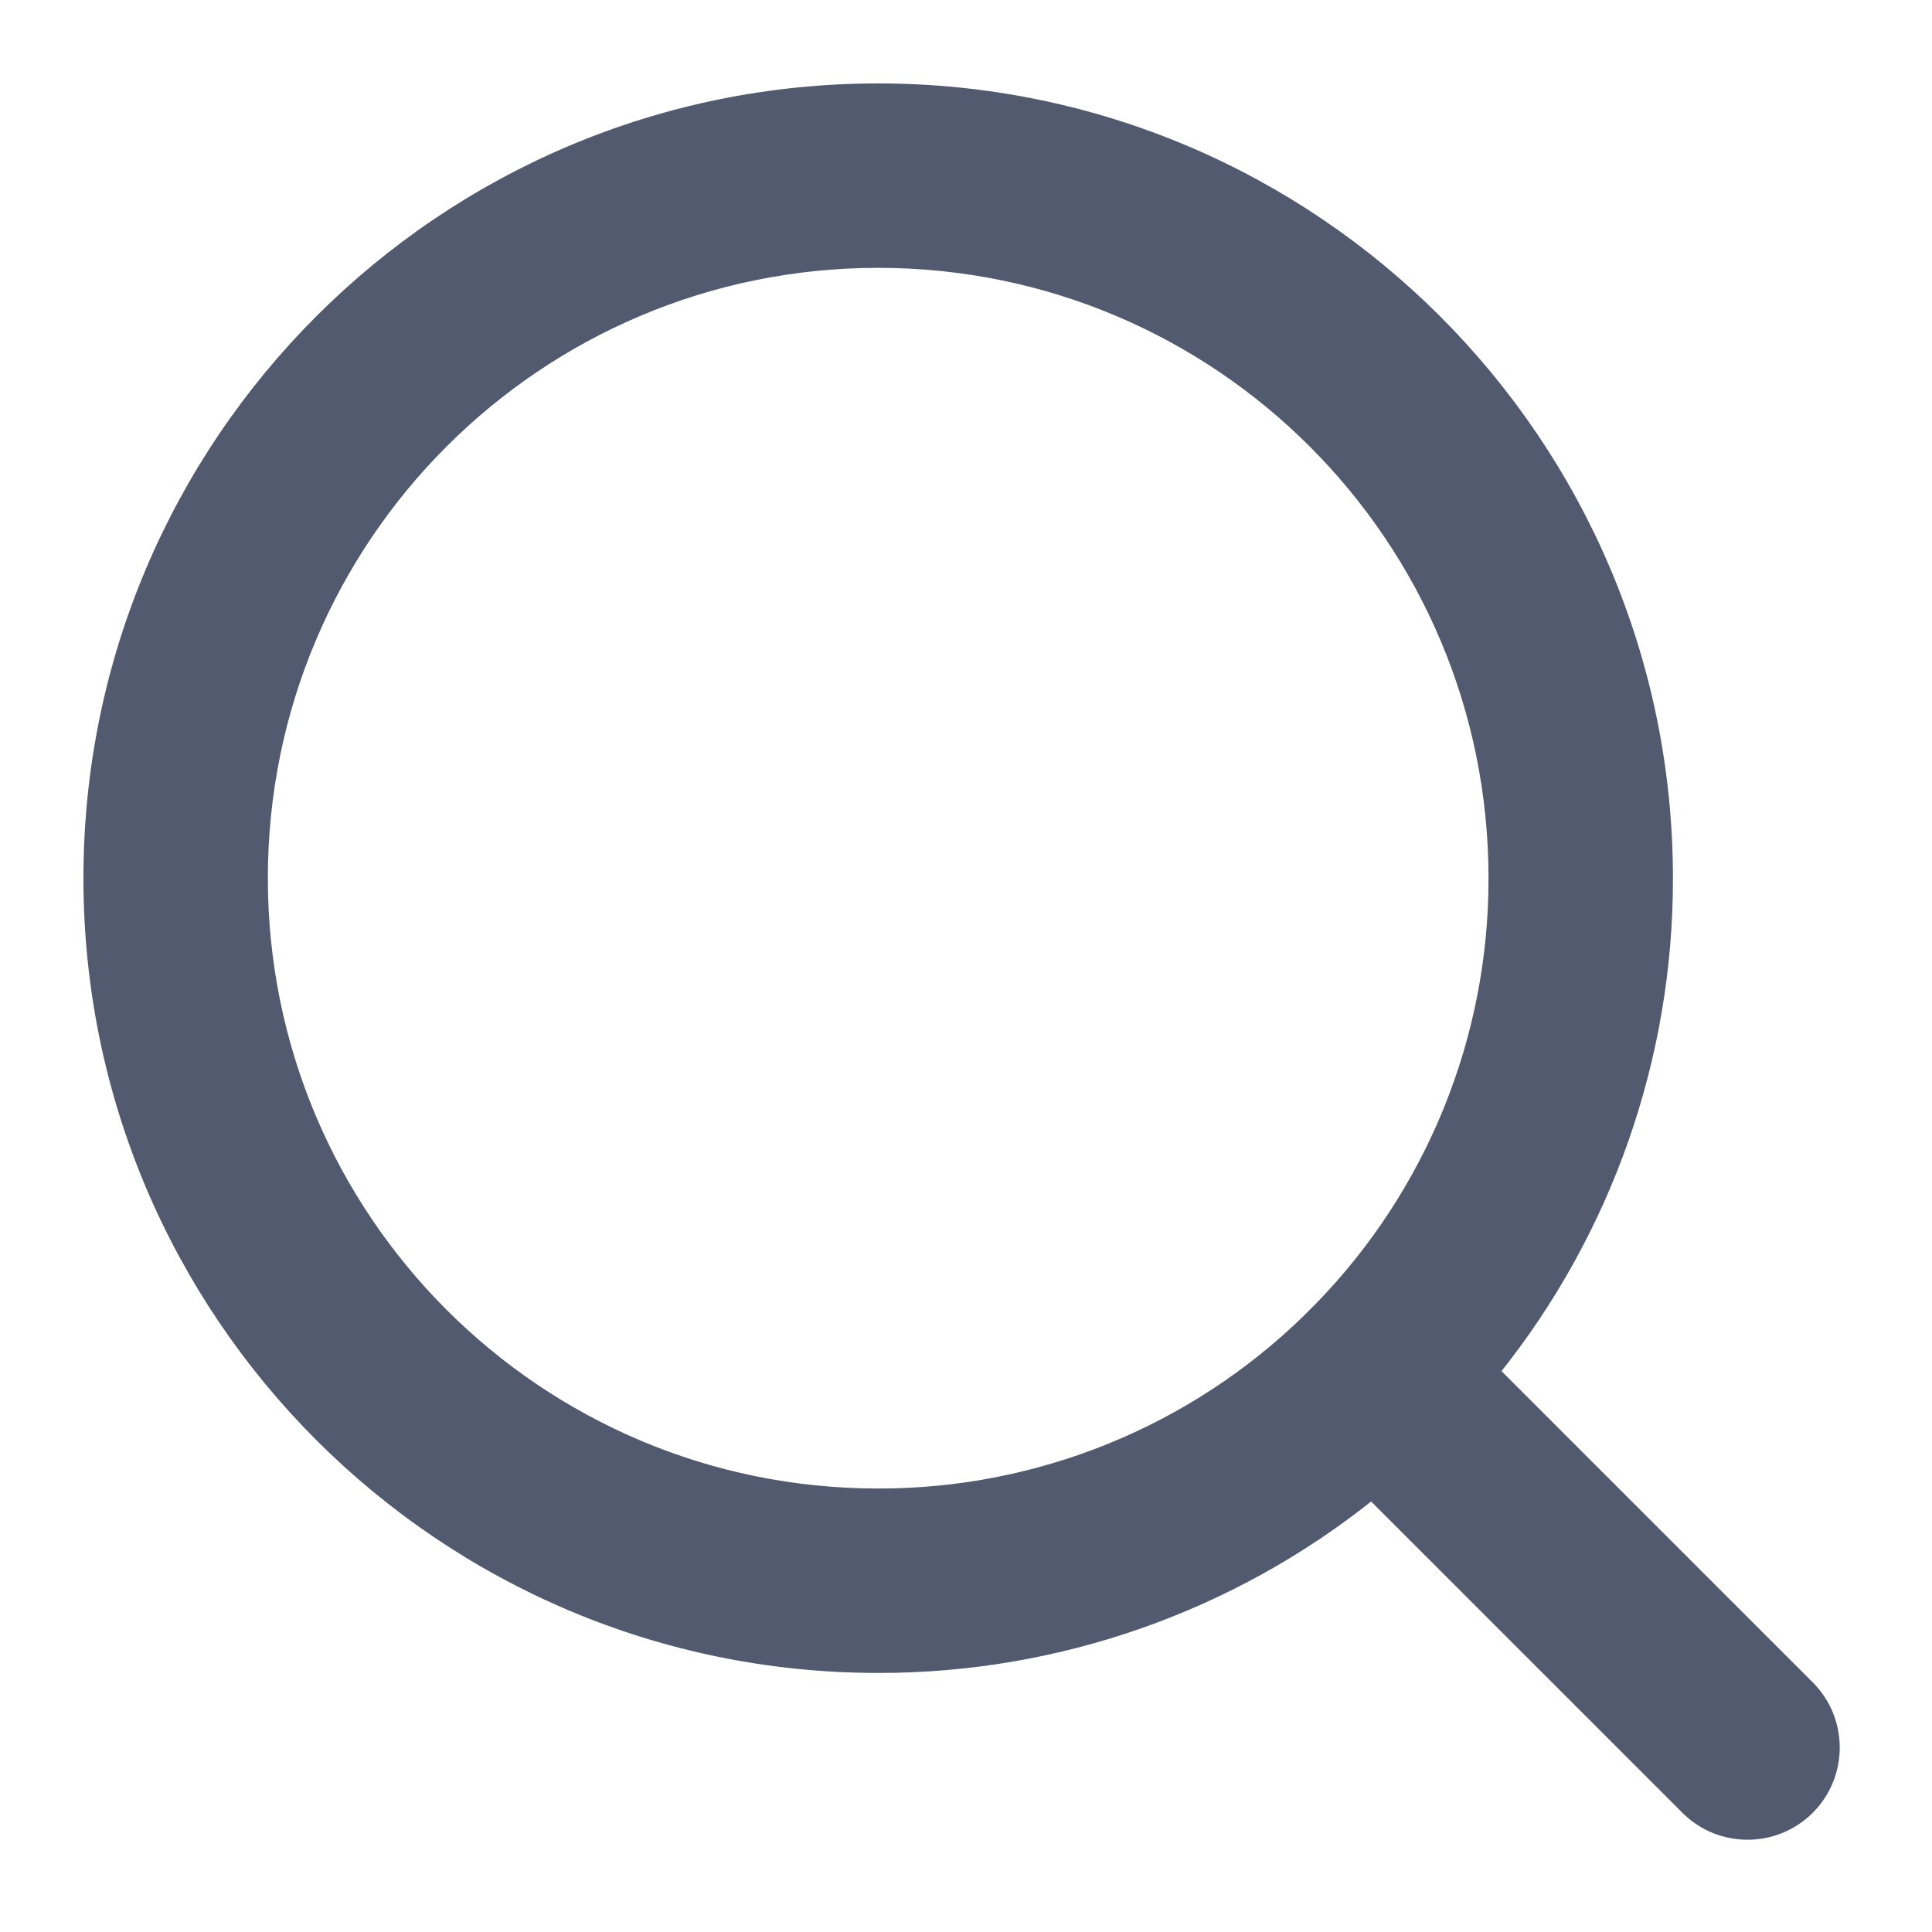 <svg width="22" height="22" viewBox="0 0 22 22" fill="none" xmlns="http://www.w3.org/2000/svg">
<path d="M17.031 15.617L20.606 19.192C20.997 19.582 20.997 20.216 20.607 20.607V20.607C20.216 20.997 19.582 20.997 19.192 20.606L15.617 17.031C14.024 18.308 12.042 19.003 10 19C5.032 19 1 14.968 1 10C1 5.032 5.032 1 10 1C14.968 1 19 5.032 19 10C19.003 12.042 18.308 14.024 17.031 15.617ZM15.025 14.875C16.294 13.57 17.003 11.82 17 10C17 6.132 13.867 3 10 3C6.132 3 3 6.132 3 10C3 13.867 6.132 17 10 17C11.82 17.003 13.57 16.294 14.875 15.025L15.025 14.875Z" fill="#515A6E" stroke="#515A6E" stroke-width="0.1"/>
</svg>
